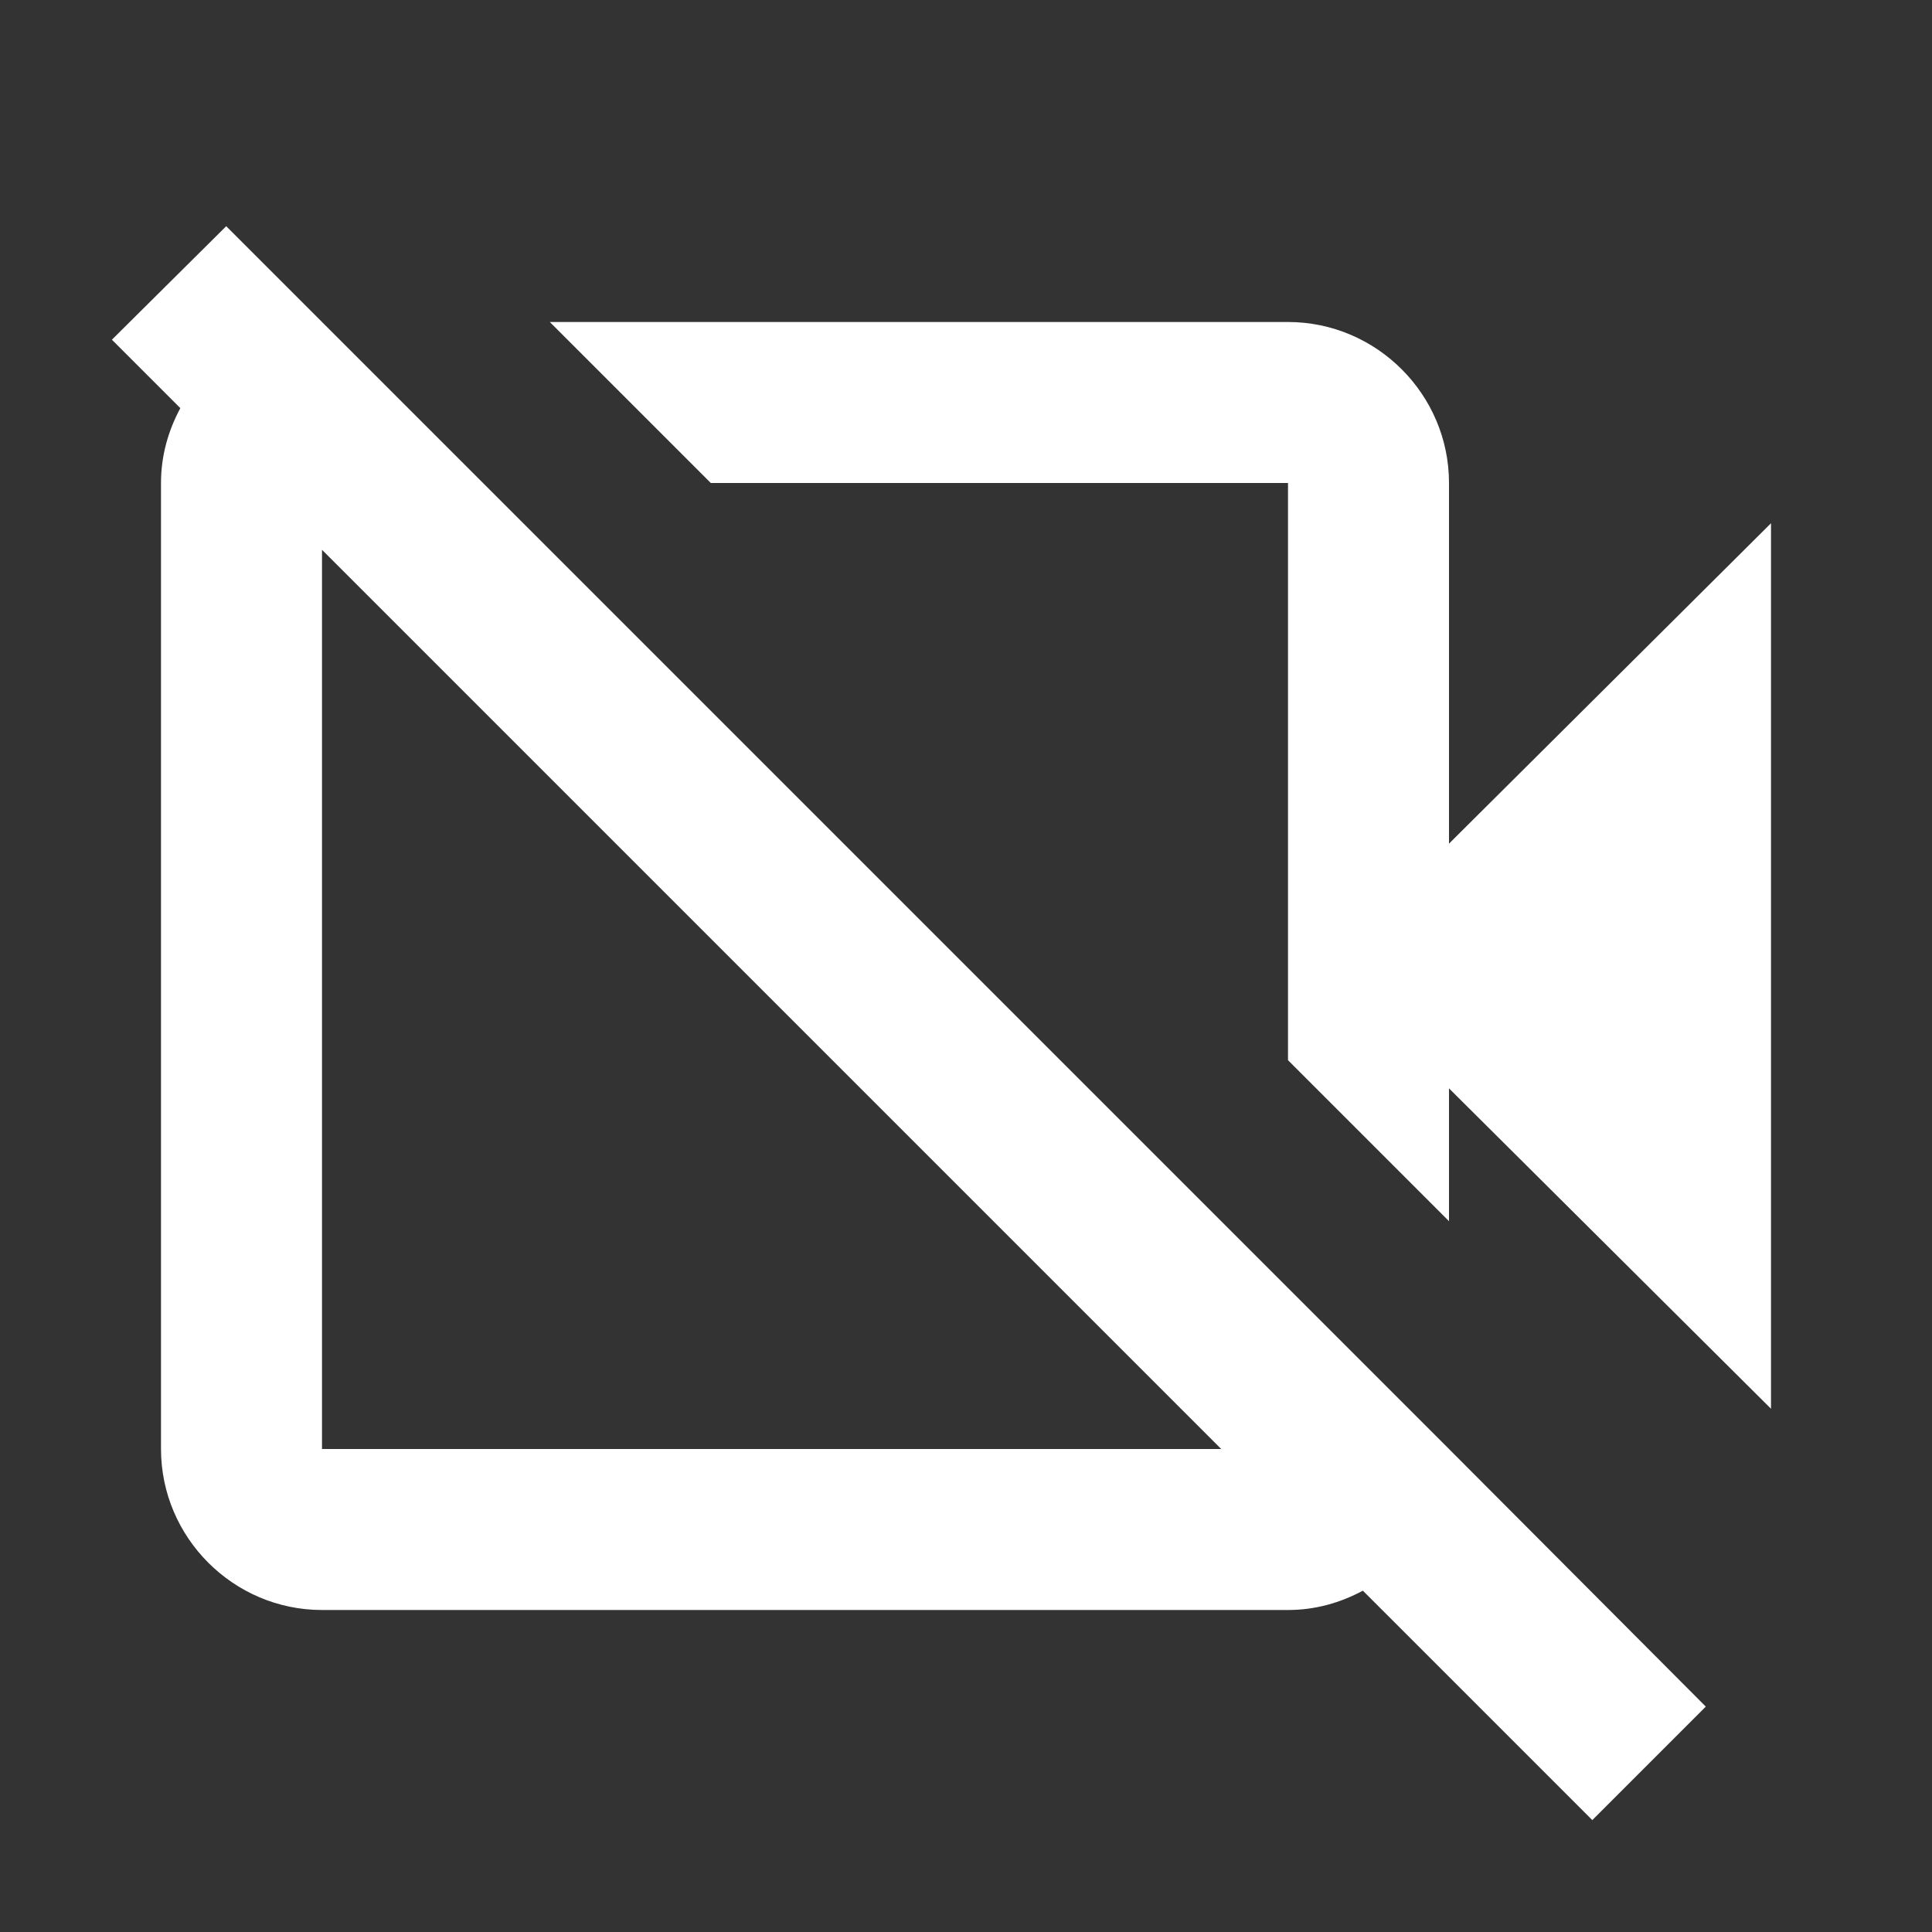 <svg focusable="false" width="24" height="24" viewBox="0 0 24 24" class="Hdh4hc cIGbvc NMm5M"><rect x="0" y="0" width="24" height="24" fill="#333333" stroke="none"/><path d="M18 10.48V6c0-1.1-.9-2-2-2H6.83l2 2H16v7.17l2 2v-1.65l4 3.98v-11l-4 3.98zM16 16L6 6 4 4 2.81 2.81 1.39 4.22l.85.85C2.09 5.35 2 5.66 2 6v12c0 1.1.9 2 2 2h12c.34 0 .65-.09.93-.24l2.85 2.85 1.41-1.41L18 18l-2-2zM4 18V6.83L15.17 18H4z" fill="#FFFFFF"></path></svg>